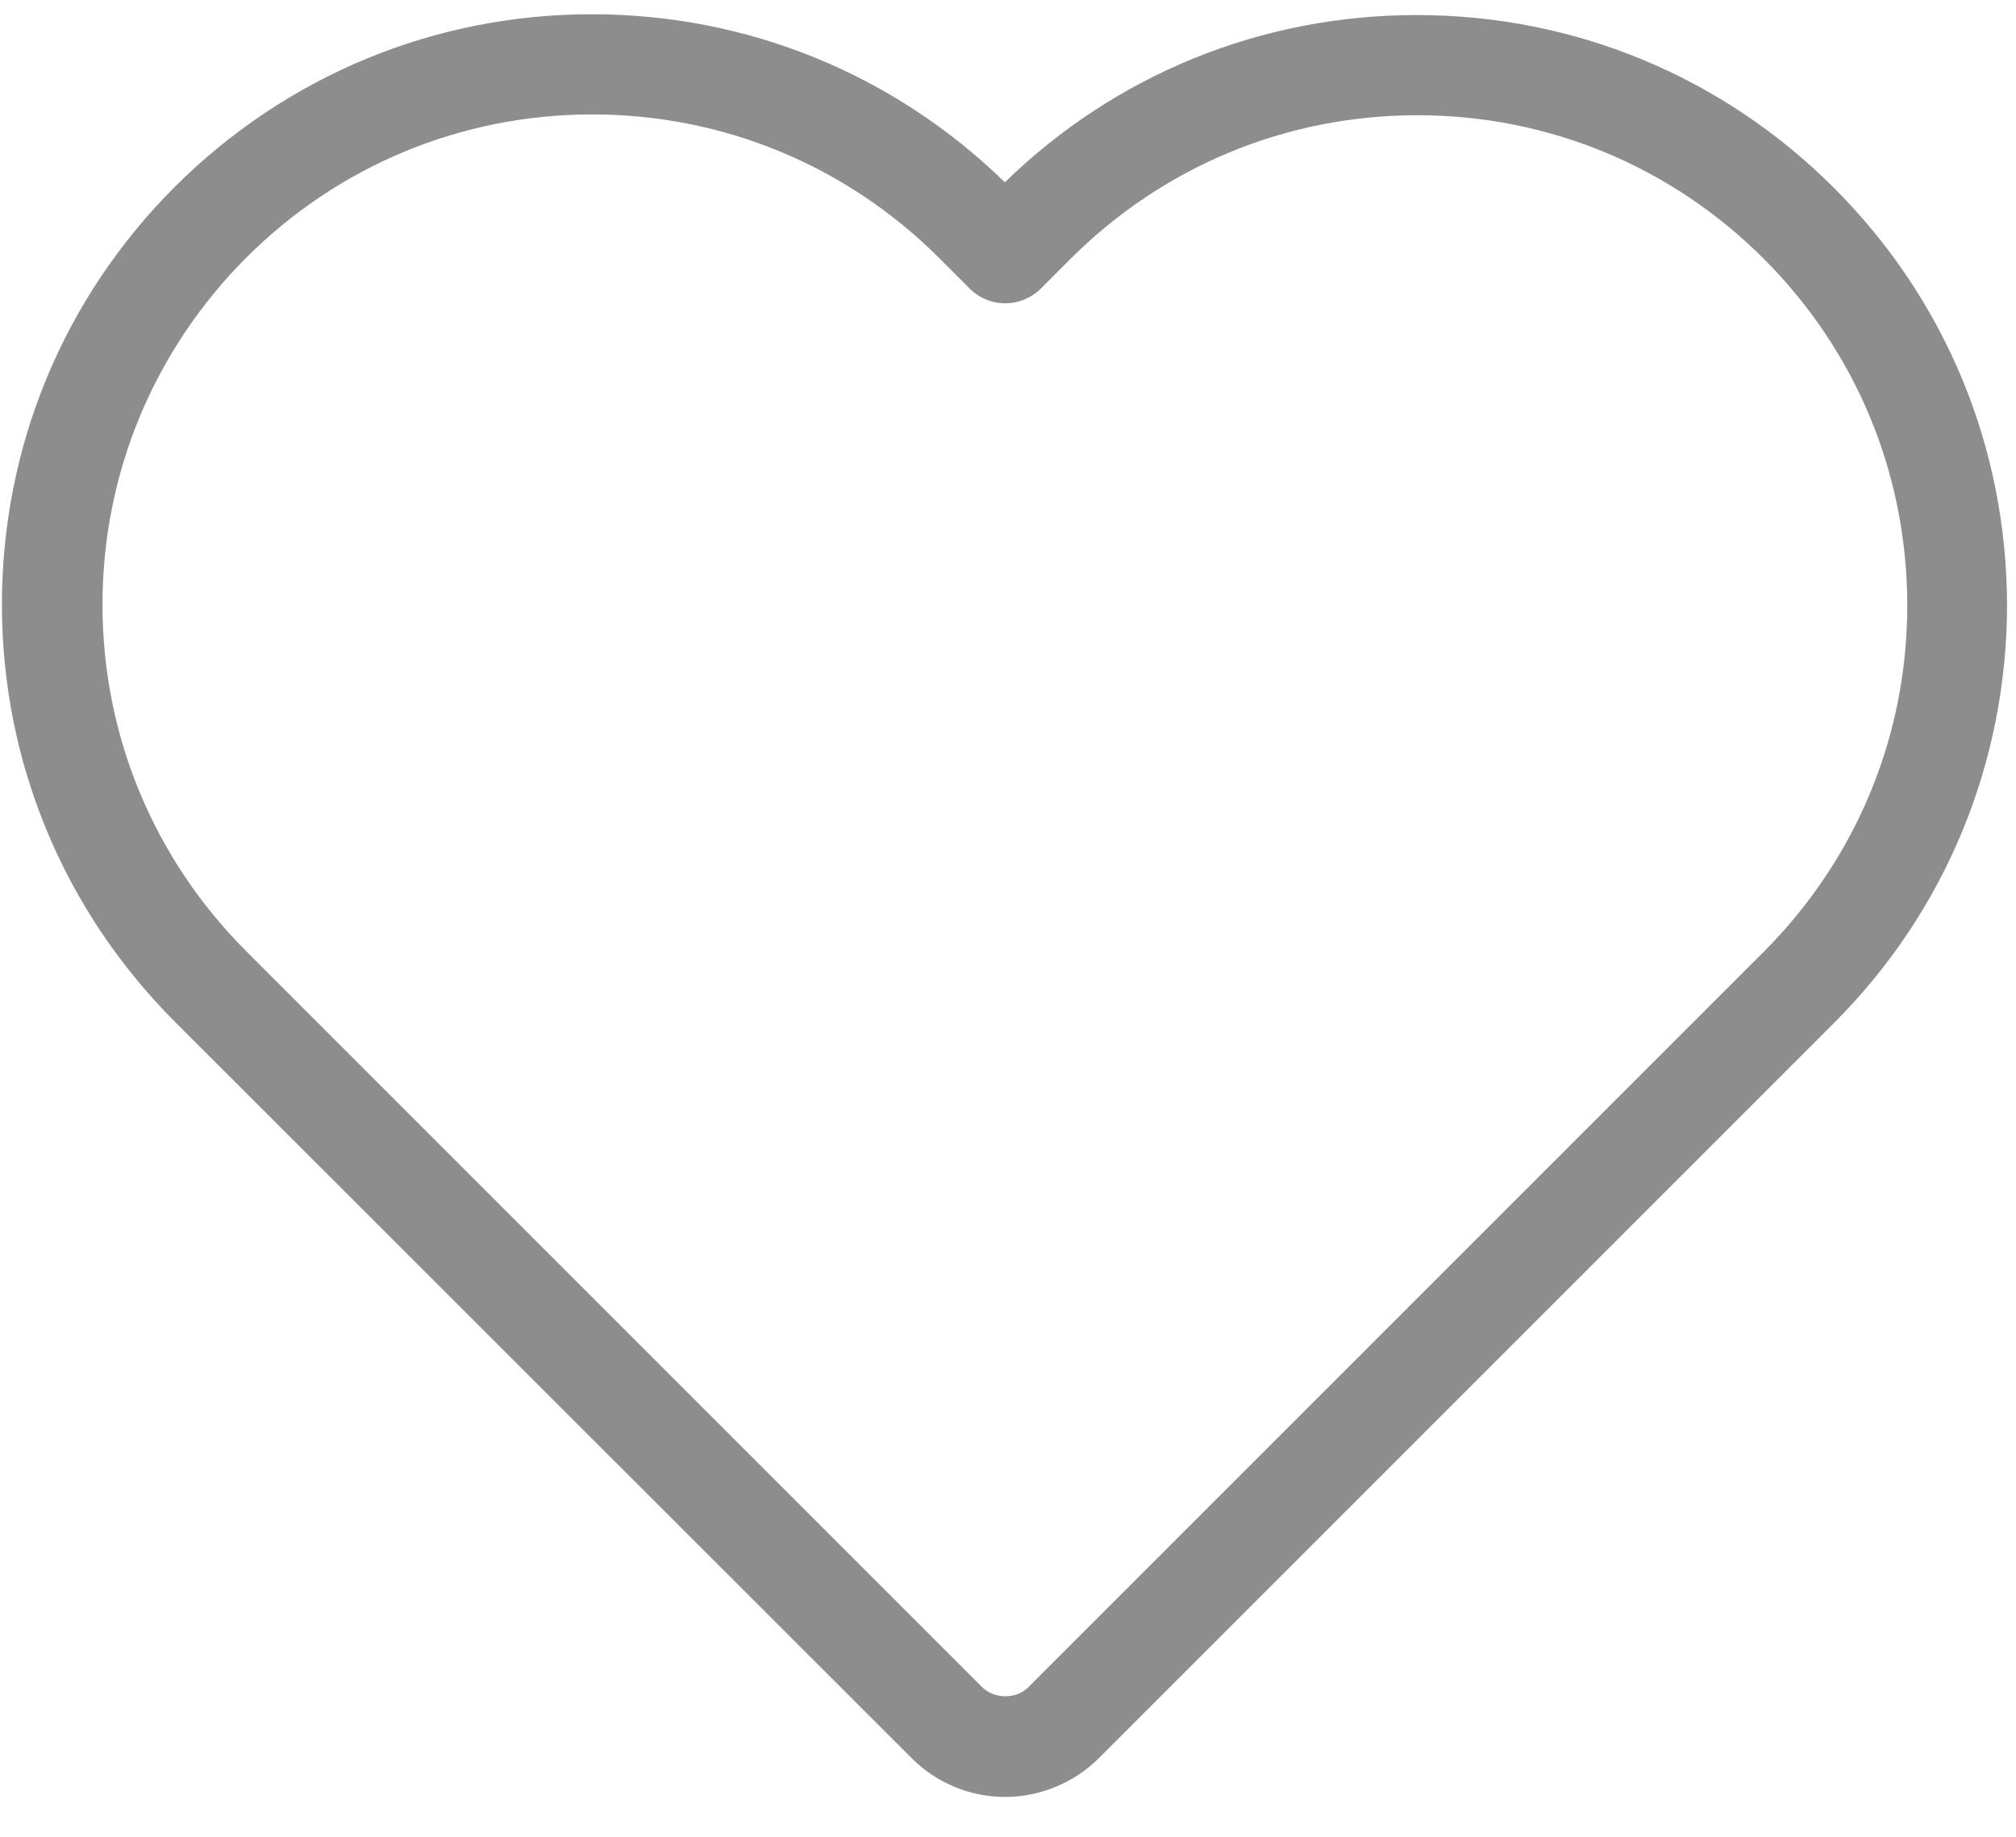 <?xml version="1.0" encoding="UTF-8" standalone="no"?><!DOCTYPE svg PUBLIC "-//W3C//DTD SVG 1.1//EN" "http://www.w3.org/Graphics/SVG/1.1/DTD/svg11.dtd"><svg width="100%" height="100%" viewBox="0 0 45 41" version="1.1" xmlns="http://www.w3.org/2000/svg" xmlns:xlink="http://www.w3.org/1999/xlink" xml:space="preserve" xmlns:serif="http://www.serif.com/" style="fill-rule:evenodd;clip-rule:evenodd;stroke-linejoin:round;stroke-miterlimit:1.414;"><g><path d="M20.349,39.243c0.557,0.557 1.305,0.867 2.09,0.867c0.776,0 1.543,-0.32 2.09,-0.867l16.401,-16.401c2.492,-2.491 3.861,-5.804 3.87,-9.318c0,-3.523 -1.369,-6.836 -3.861,-9.328c-2.492,-2.491 -5.795,-3.86 -9.318,-3.86c-3.459,0 -6.717,1.323 -9.191,3.733c-2.482,-2.419 -5.75,-3.751 -9.218,-3.751c-3.513,0 -6.817,1.369 -9.309,3.851c-2.491,2.492 -3.86,5.805 -3.86,9.327c0,3.514 1.378,6.827 3.869,9.319l16.437,16.428Zm-14.858,-33.486c2.063,-2.063 4.81,-3.203 7.73,-3.203c2.921,0 5.677,1.14 7.749,3.212l0.675,0.676c0.21,0.209 0.493,0.328 0.794,0.328c0.292,0 0.584,-0.119 0.794,-0.328l0.657,-0.658c2.072,-2.071 4.819,-3.212 7.749,-3.212c2.921,0 5.668,1.141 7.73,3.203c2.072,2.072 3.204,4.819 3.204,7.74c0,2.92 -1.141,5.667 -3.213,7.739l-16.41,16.41c-0.264,0.265 -0.748,0.265 -1.022,0l-16.428,-16.428c-2.071,-2.072 -3.212,-4.819 -3.212,-7.74c0,-2.92 1.141,-5.667 3.203,-7.739Z" style="fill:#8d8d8d;fill-rule:nonzero;"/></g></svg>